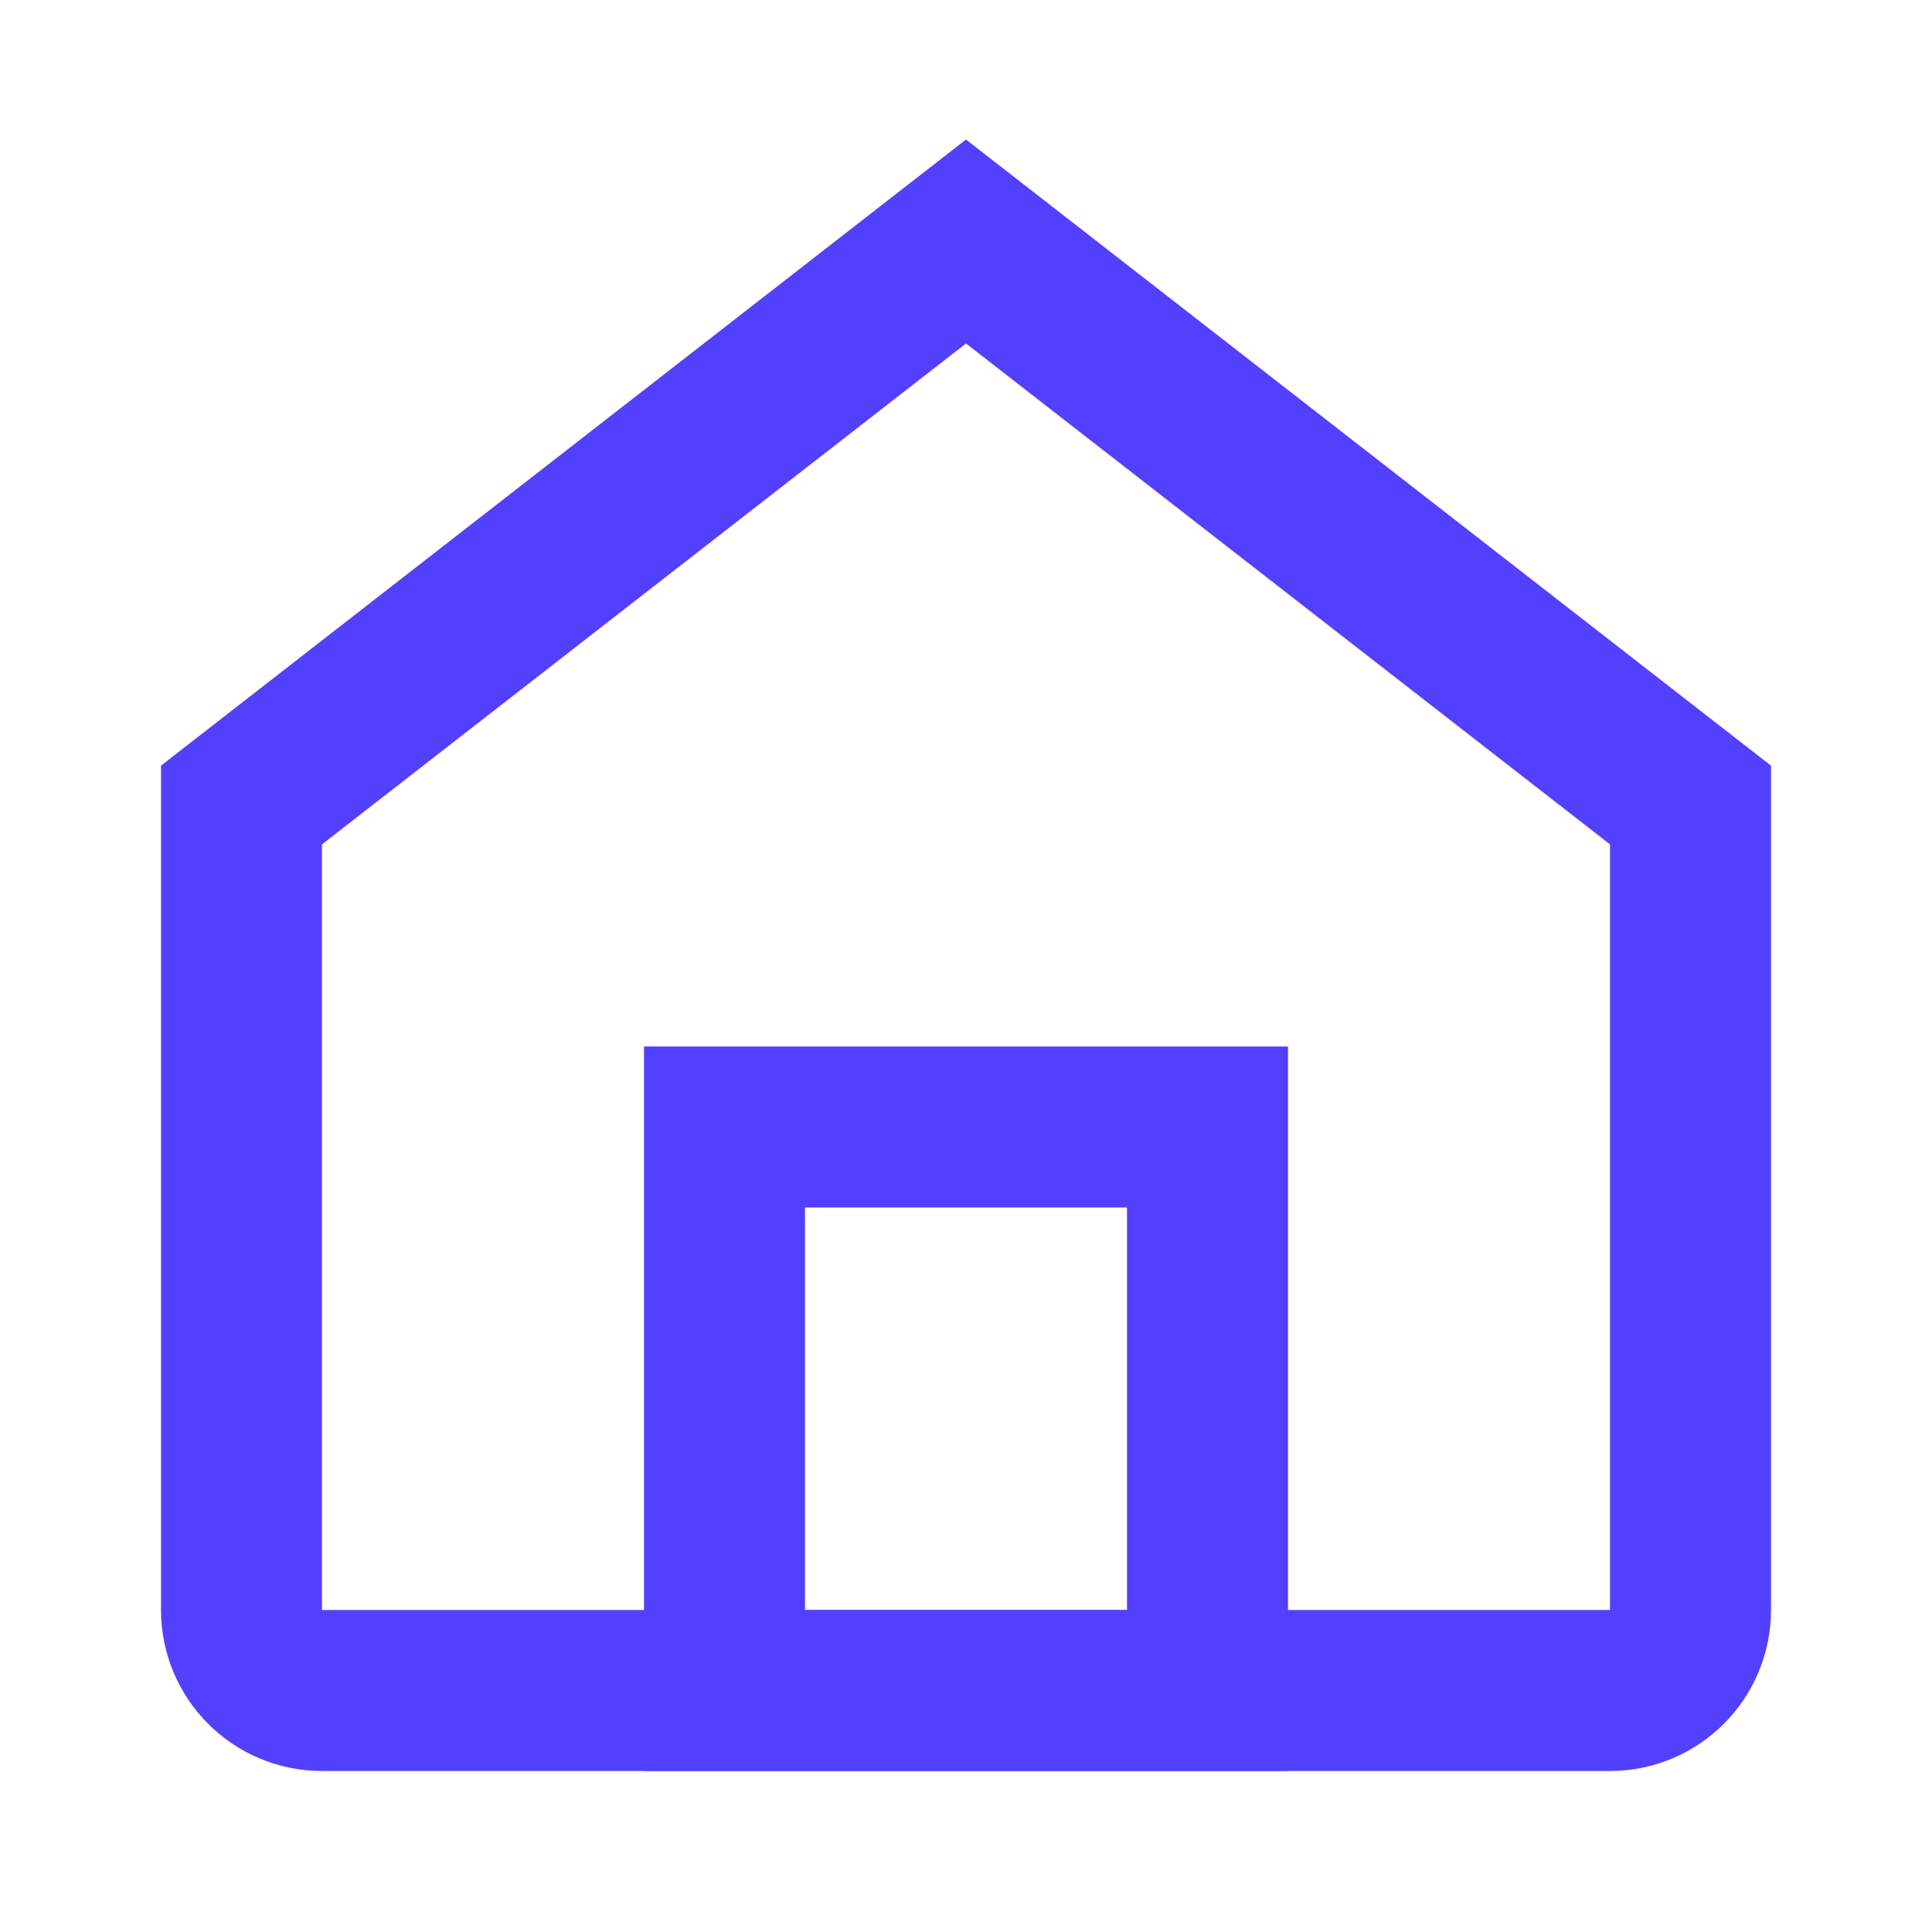 <svg width="24" height="24" viewBox="0 0 24 24" fill="none" xmlns="http://www.w3.org/2000/svg">
  <path d="M3 10L12 3L21 10V20C21 20.552 20.552 21 20 21H4C3.448 21 3 20.552 3 20V10Z" stroke="#5340FF" stroke-width="2"/>
  <rect x="9" y="14" width="6" height="7" stroke="#5340FF" stroke-width="2"/>
</svg> 